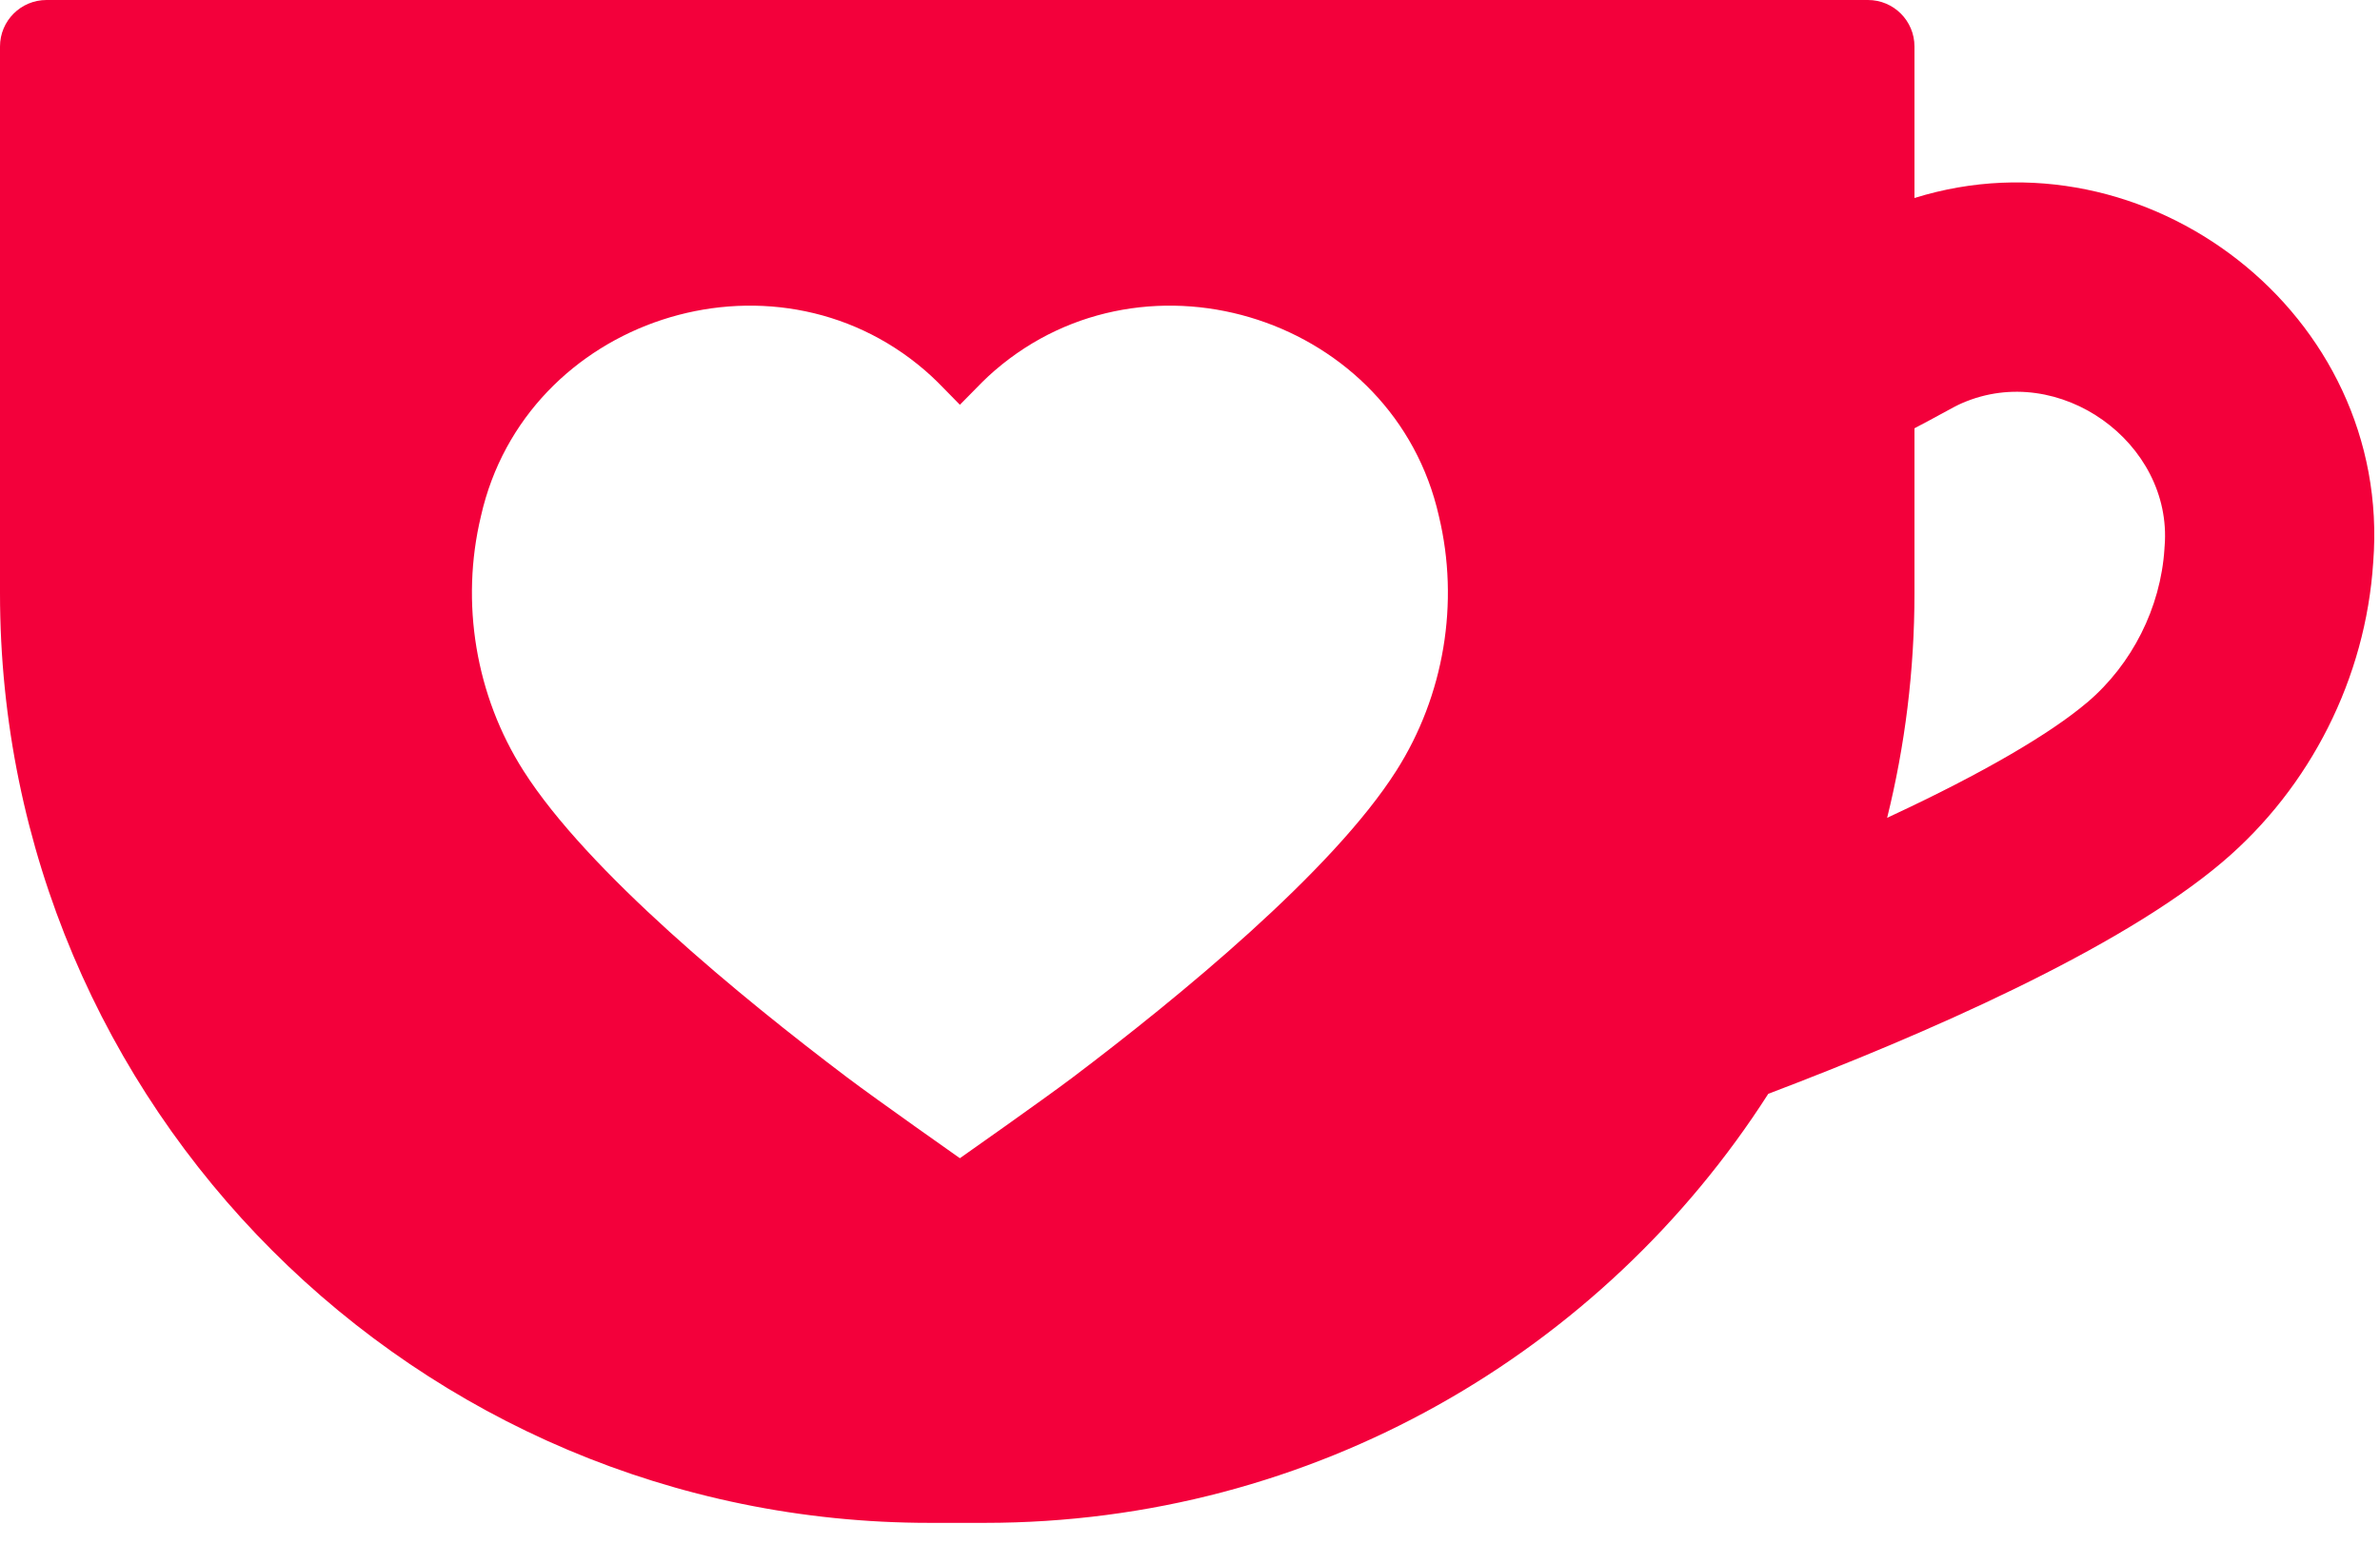 <svg width="35" height="23" viewBox="0 0 35 23" fill="none" xmlns="http://www.w3.org/2000/svg">
<path fill-rule="evenodd" clip-rule="evenodd" d="M0 0.684C0 0.306 0.306 0 0.684 0H27.47C27.848 0 28.154 0.306 28.154 0.684V2.912C31.556 1.851 35.187 4.615 34.9 8.272C34.79 9.967 33.98 11.577 32.684 12.677C31.169 13.964 28.3 15.215 26.004 16.087C23.575 19.882 19.322 22.397 14.482 22.397H13.672C6.121 22.397 0 16.276 0 8.725V0.684ZM28.154 8.725C28.154 9.864 28.014 10.97 27.752 12.028L27.815 11.998C29.149 11.377 30.151 10.792 30.692 10.332L30.694 10.331C31.355 9.77 31.774 8.936 31.83 8.074L31.831 8.052L31.833 8.03C31.952 6.516 30.285 5.306 28.854 5.929L28.849 5.931L28.845 5.933C28.798 5.953 28.731 5.987 28.514 6.106L28.513 6.107C28.435 6.149 28.335 6.204 28.229 6.259L28.154 6.299V8.725ZM20.533 11.337C19.593 12.816 17.336 14.666 15.773 15.847C15.337 16.176 14.116 17.034 14.116 17.034C14.116 17.034 12.896 16.176 12.46 15.847C10.896 14.666 8.64 12.816 7.699 11.337C6.995 10.232 6.767 8.863 7.073 7.59C7.727 4.69 11.348 3.505 13.603 5.448C13.73 5.557 13.847 5.677 13.967 5.801C14.016 5.851 14.065 5.902 14.116 5.953C14.167 5.902 14.217 5.851 14.266 5.801C14.386 5.677 14.503 5.557 14.63 5.448C16.885 3.505 20.506 4.69 21.16 7.59C21.466 8.863 21.237 10.232 20.533 11.337Z" fill="#F3003B"/>
</svg>
